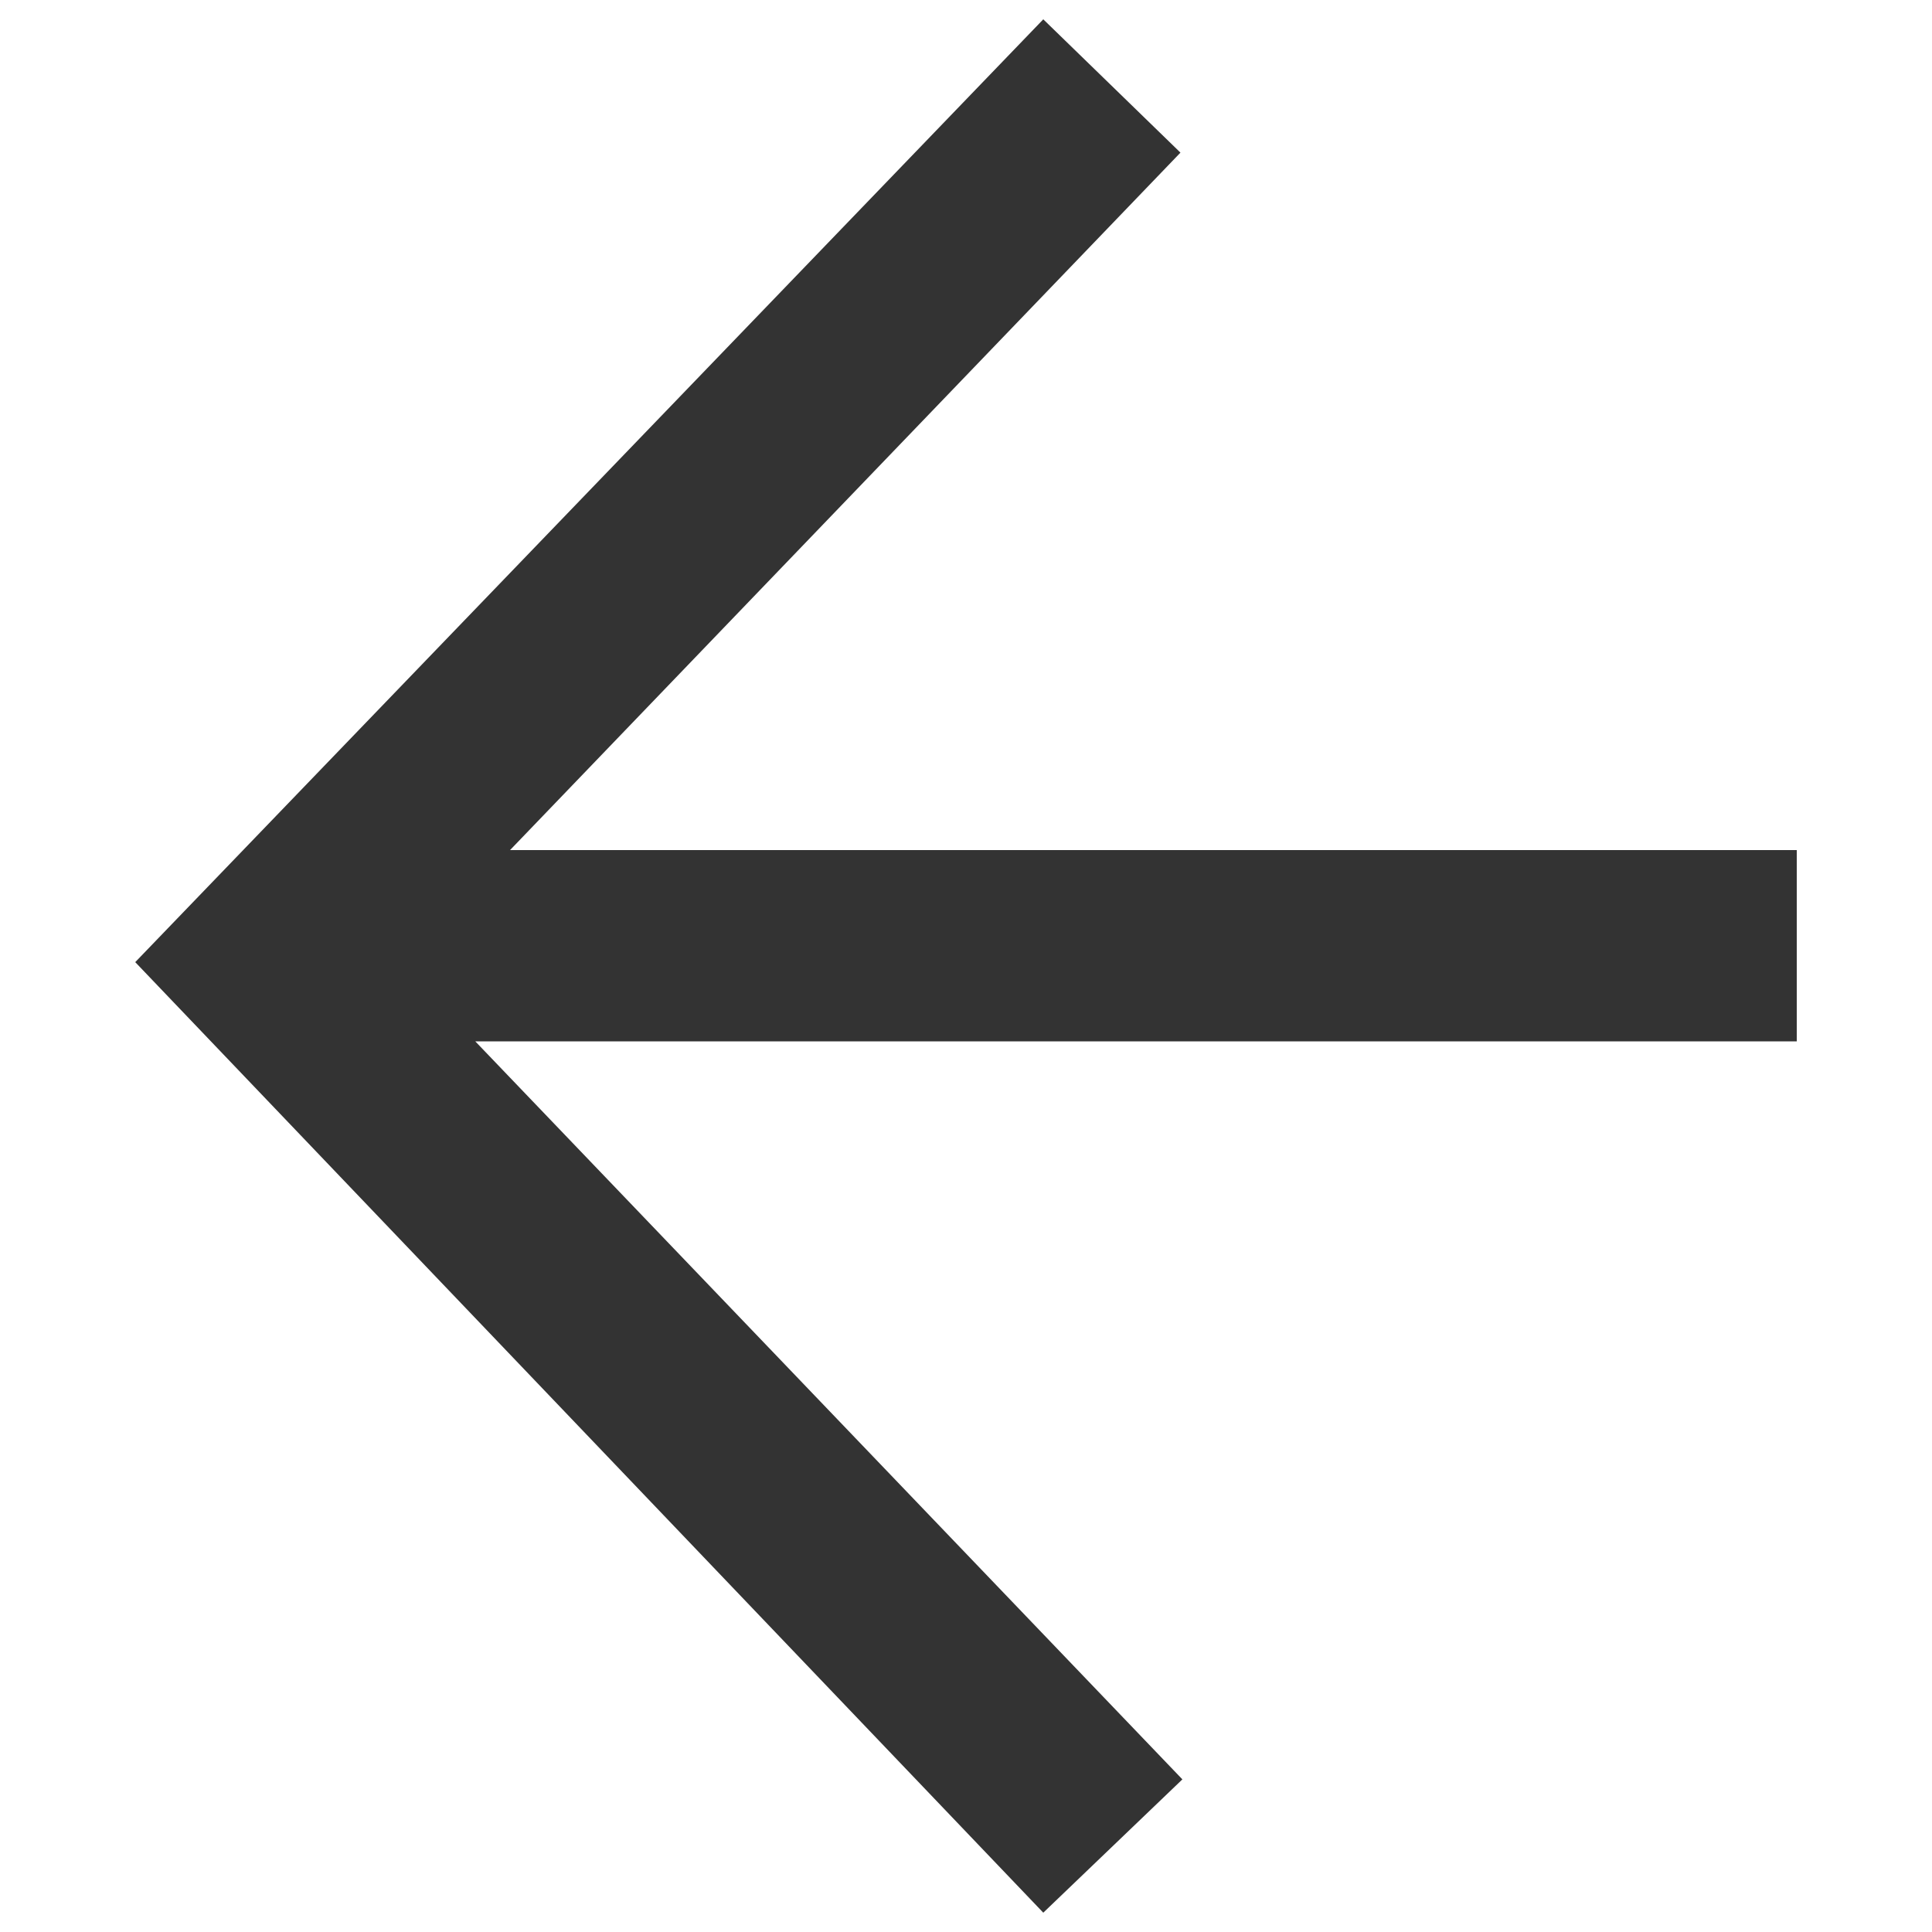 <?xml version="1.0" encoding="utf-8"?>
<!-- Generator: Adobe Illustrator 23.1.0, SVG Export Plug-In . SVG Version: 6.00 Build 0)  -->
<svg version="1.1" id="icon_arrow2" xmlns="http://www.w3.org/2000/svg" xmlns:xlink="http://www.w3.org/1999/xlink" x="0px"
	 y="0px" viewBox="0 0 100 100" style="enable-background:new 0 0 100 100;" xml:space="preserve">
<path id="Union_28" fill="#333333"  d="M7,49.8L54,1l7.1,6.9L26.4,44H93v9.9H24.6l36.6,38.2L54,99L7,49.8z"/>
</svg>
